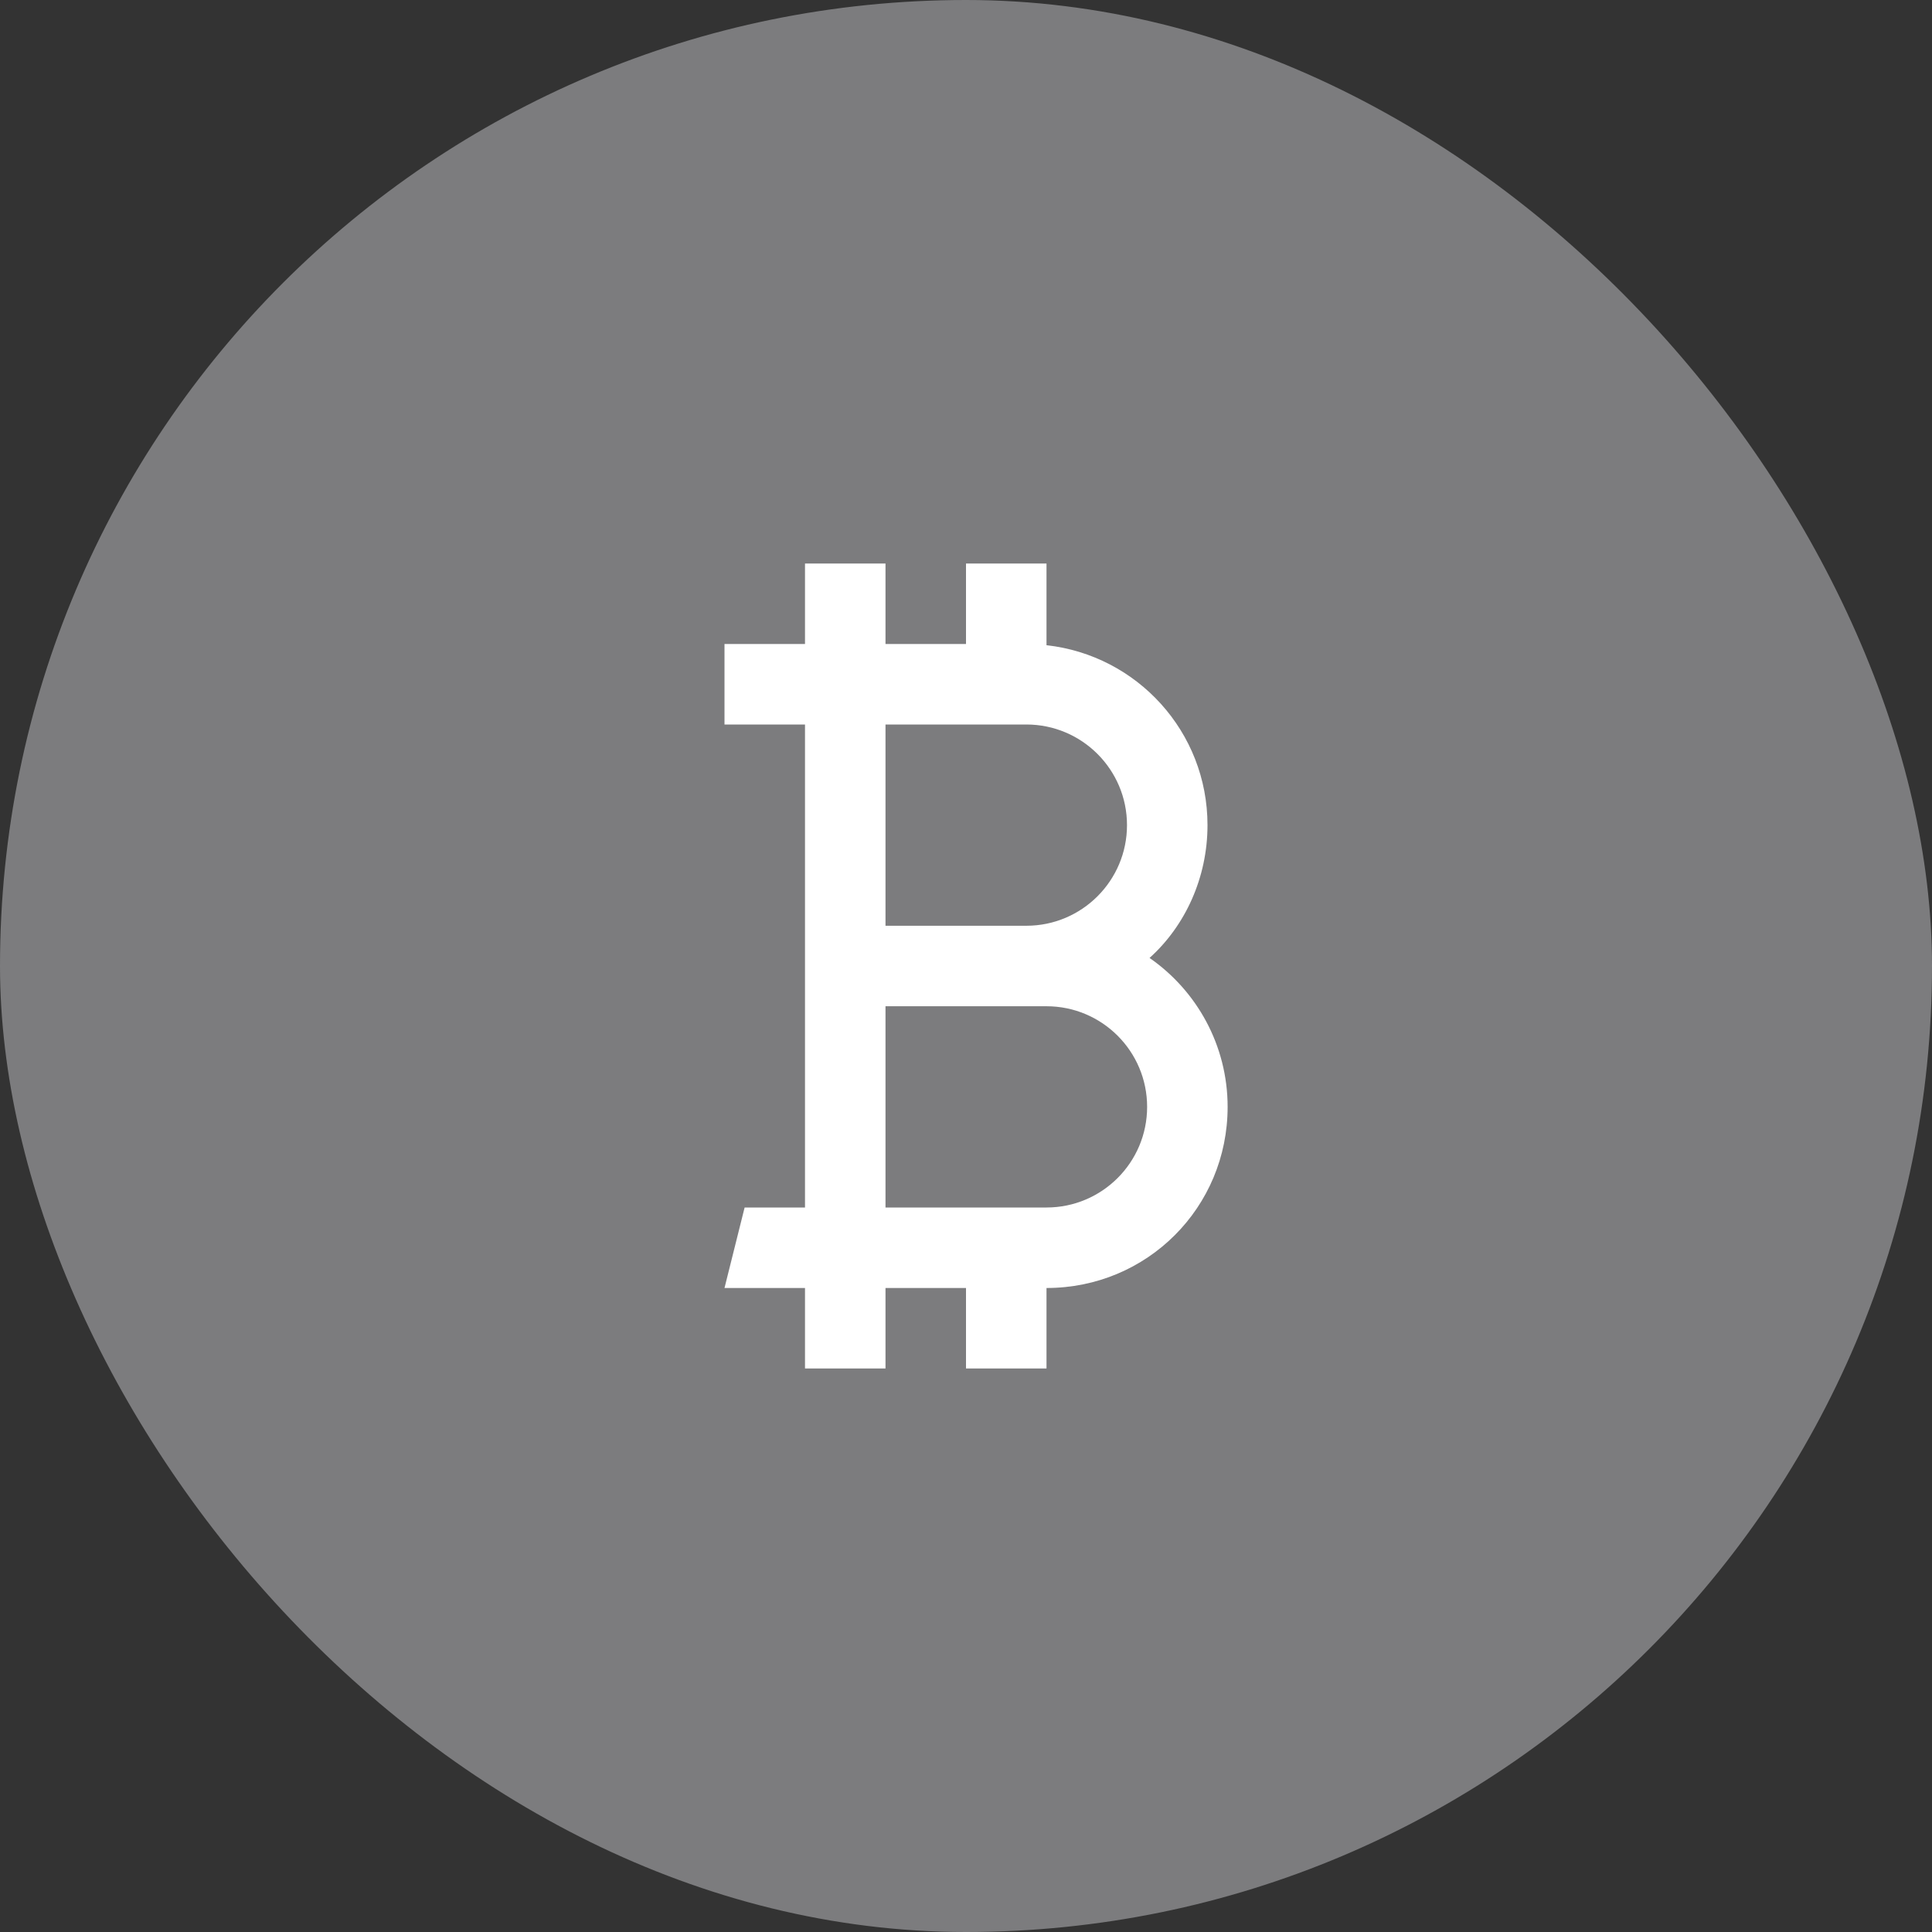 <svg width="48" height="48" viewBox="0 0 48 48" fill="none" xmlns="http://www.w3.org/2000/svg">
<rect x="0" y="0" width="48" height="48" fill="#333333" stroke="none"/>
<rect width="48" height="48" rx="24" fill="#E9E9EF" fill-opacity="0.4"/>
<mask id="mask0_10_1800" style="mask-type:luminance" maskUnits="userSpaceOnUse" x="12" y="12" width="24" height="24">
<rect x="12" y="12" width="24" height="24" fill="white"/>
</mask>
<g mask="url(#mask0_10_1800)">
<path fill-rule="evenodd" clip-rule="evenodd" d="M18 16H20V14H22V16H24V14H26V16.03C28.25 16.28 30 18.18 30 20.5C30 21.8 29.45 23 28.56 23.8C29.73 24.61 30.5 25.97 30.5 27.5C30.5 30 28.5 32 26 32V34H24V32H22V34H20V32H18L18.5 30H20V18H18V16M22 25V30H26C27.38 30 28.5 28.88 28.5 27.5C28.5 26.12 27.38 25 26 25H22M22 18V23H25.5C26.88 23 28 21.88 28 20.5C28 19.12 26.88 18 25.5 18V18H22V18Z" fill="white"/>
</g>
</svg>
